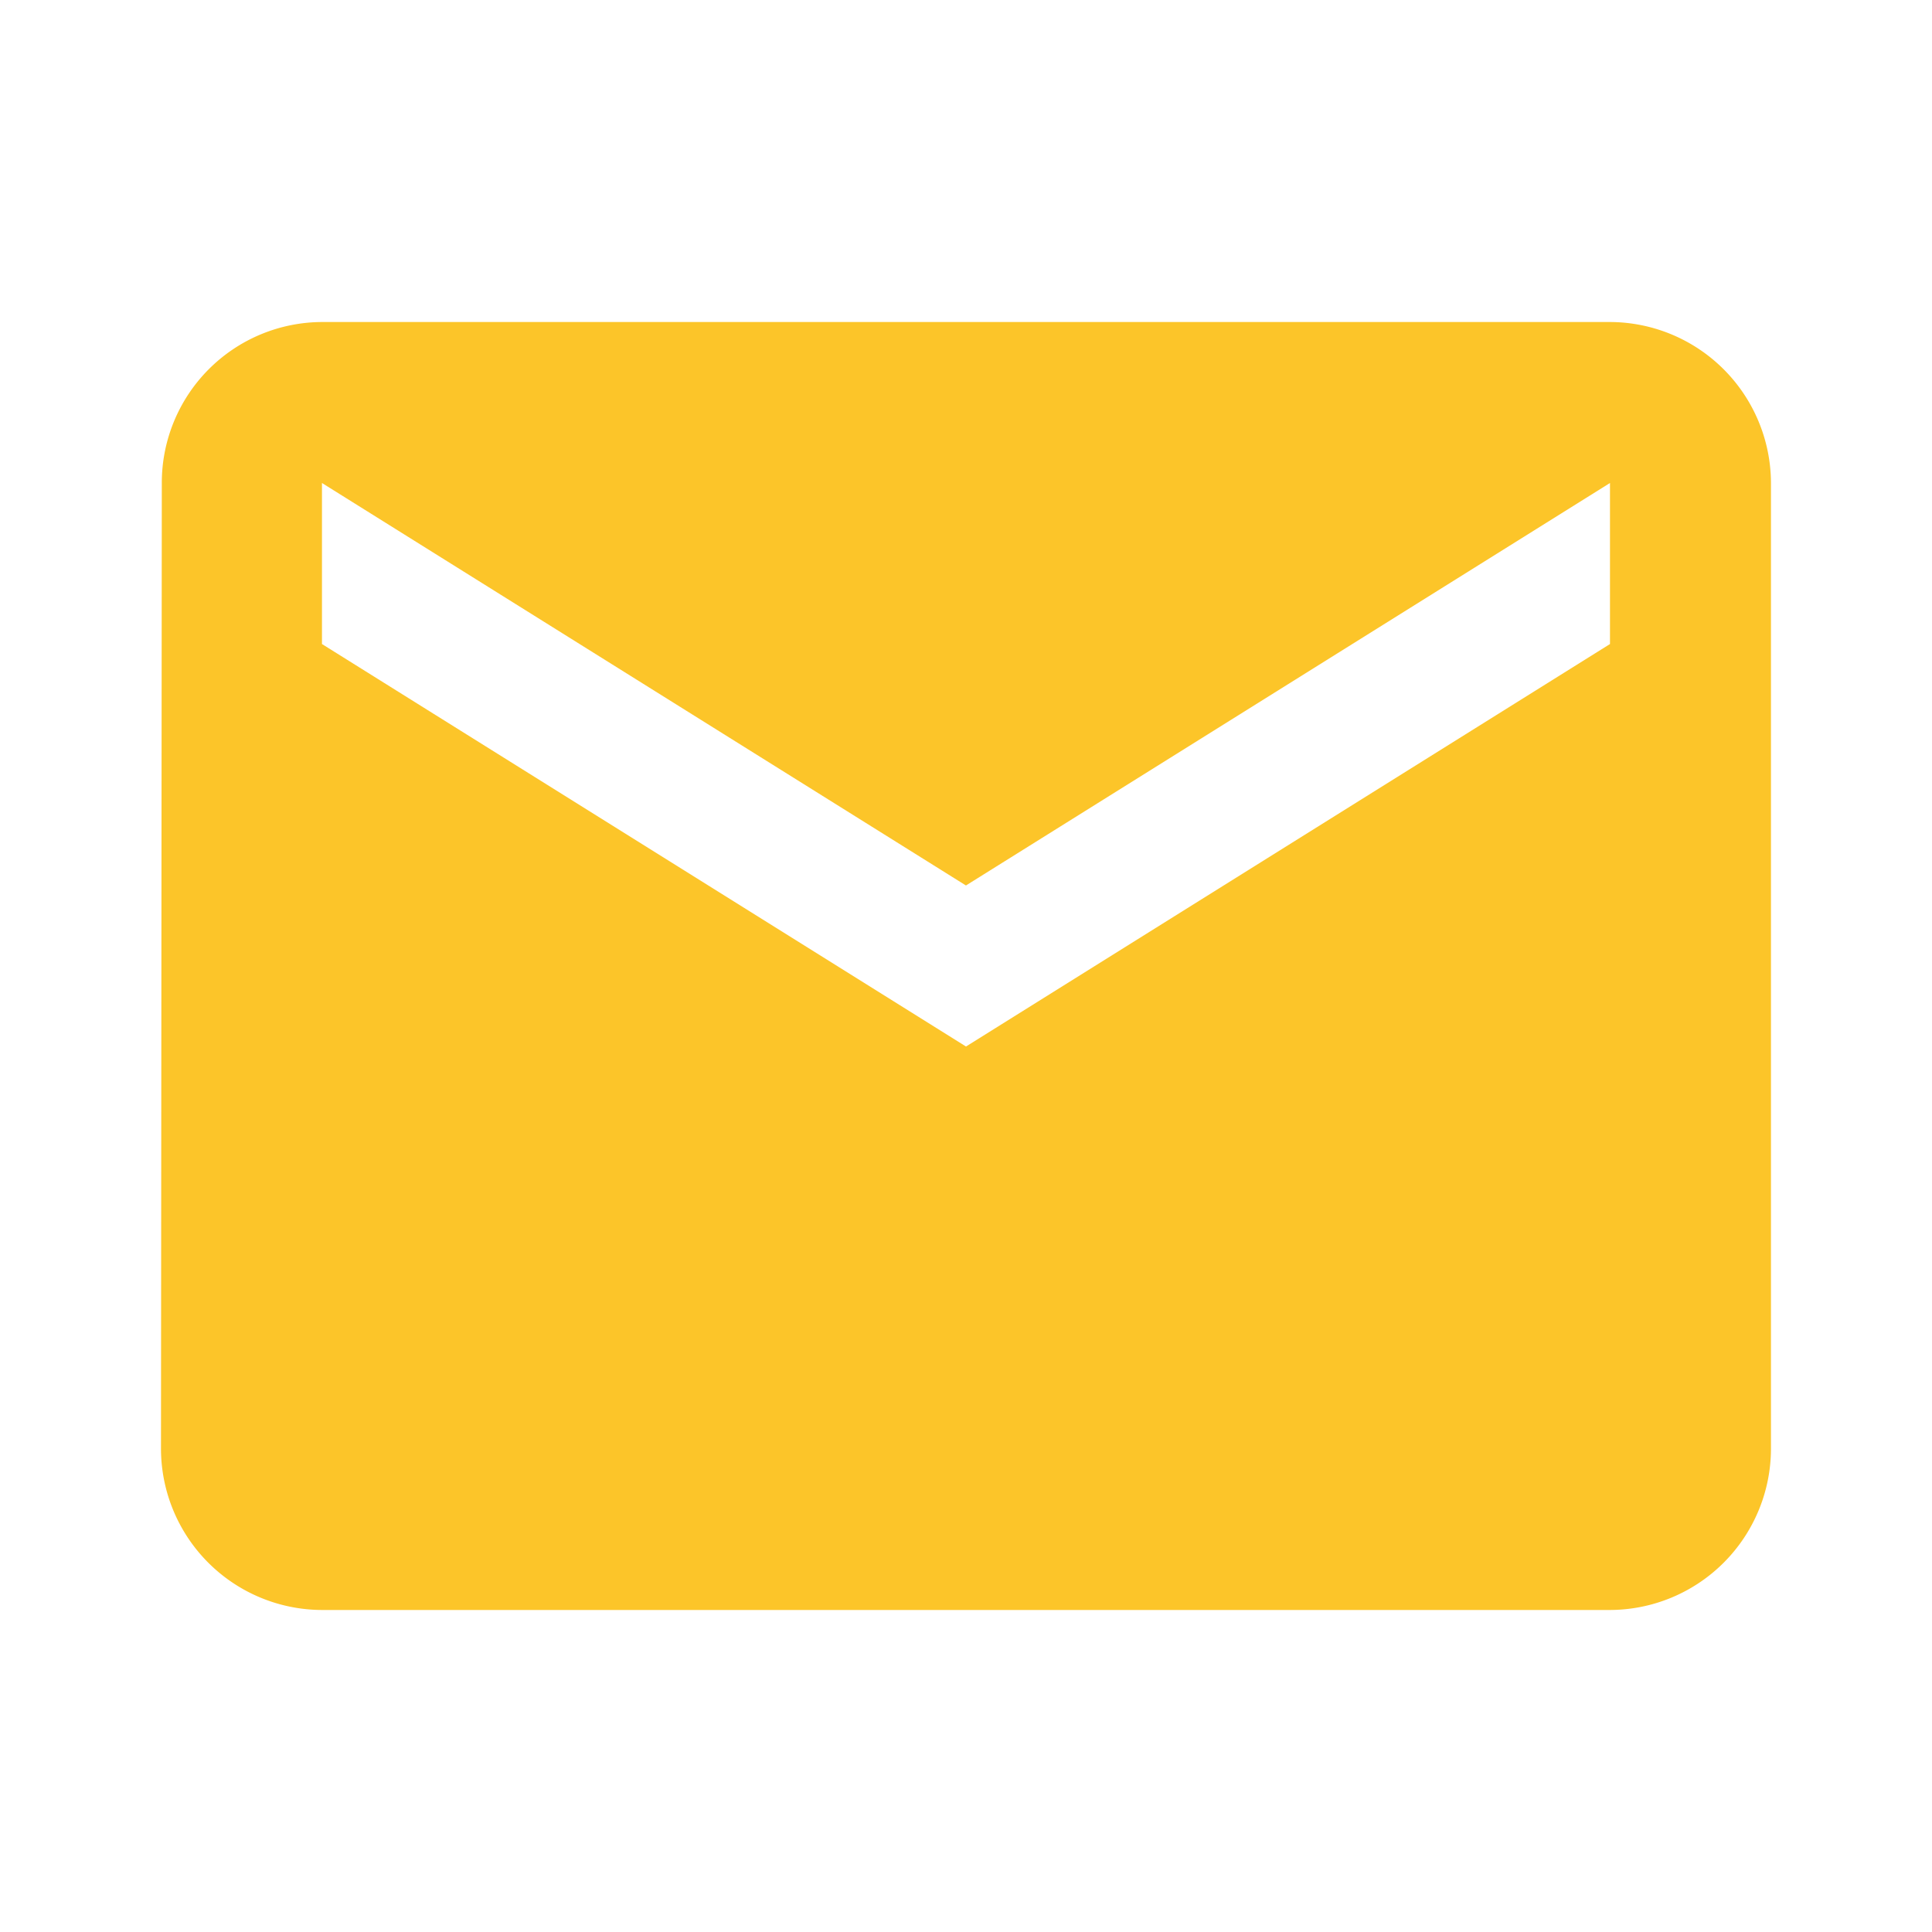 <svg id="local_post_office-24px" xmlns="http://www.w3.org/2000/svg" width="40" height="40" viewBox="0 0 40 40">
  <path id="Path_1696" data-name="Path 1696" d="M0,0H40V40H0Z" fill="none"/>
  <path id="Path_1697" data-name="Path 1697" d="M32,4H5.333A3.329,3.329,0,0,0,2.017,7.333L2,27.333a3.343,3.343,0,0,0,3.333,3.333H32a3.343,3.343,0,0,0,3.333-3.333v-20A3.343,3.343,0,0,0,32,4Zm0,6.667L18.667,19,5.333,10.667V7.333l13.333,8.333L32,7.333Z" transform="translate(1.333 2.667)" fill="#fcc529"/>
</svg>
